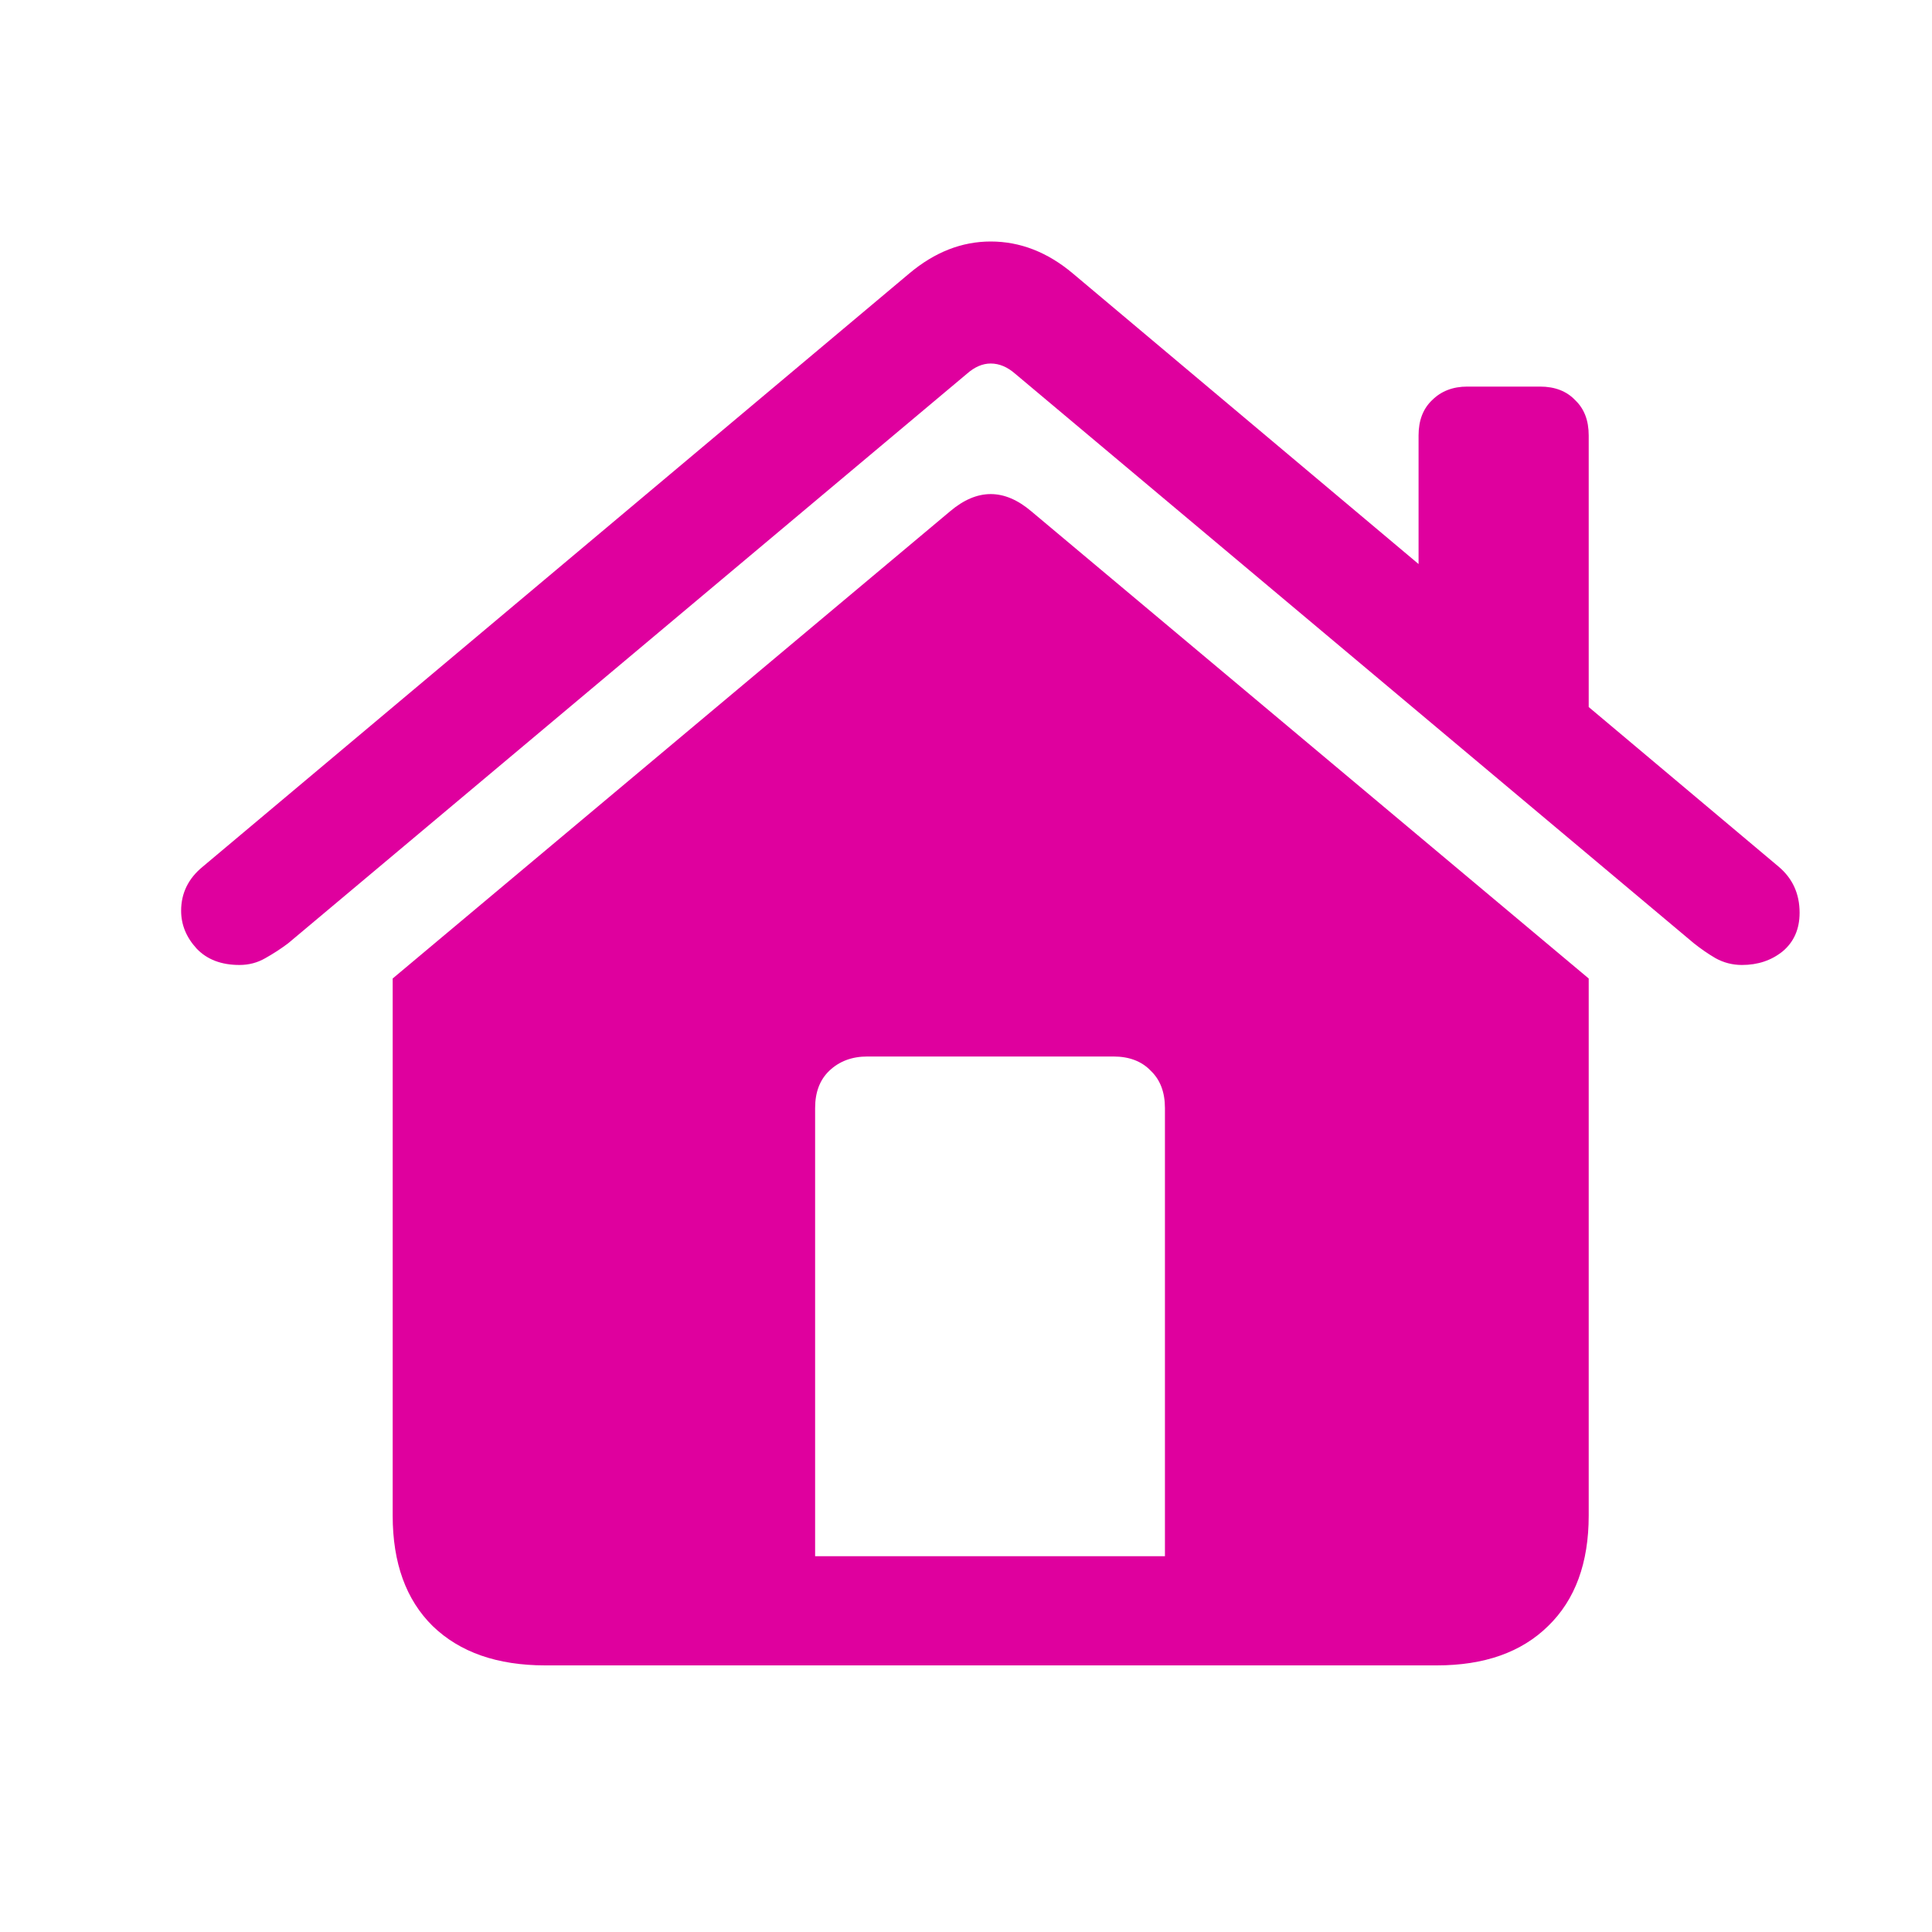 <svg width="32" height="32" viewBox="0 0 32 32" fill="none" xmlns="http://www.w3.org/2000/svg">
<path d="M19.295 25.776V18.352C19.295 18.09 19.217 17.885 19.06 17.735C18.91 17.578 18.704 17.499 18.442 17.499H14.365C14.111 17.499 13.901 17.578 13.736 17.735C13.579 17.885 13.501 18.09 13.501 18.352V25.776H19.295ZM6.504 25.102V16.207L15.735 8.47C16.185 8.088 16.634 8.088 17.083 8.47L26.314 16.207V25.102C26.314 25.888 26.09 26.498 25.641 26.933C25.199 27.367 24.585 27.584 23.799 27.584H9.031C8.237 27.584 7.616 27.367 7.167 26.933C6.725 26.498 6.504 25.888 6.504 25.102ZM3 15.085C3 14.793 3.12 14.549 3.359 14.354L15.062 4.528C15.481 4.176 15.93 4 16.409 4C16.896 4 17.349 4.176 17.768 4.528L29.459 14.354C29.691 14.549 29.807 14.804 29.807 15.118C29.807 15.388 29.713 15.601 29.526 15.758C29.339 15.908 29.115 15.983 28.852 15.983C28.695 15.983 28.549 15.945 28.415 15.871C28.287 15.796 28.168 15.713 28.055 15.623L16.814 6.19C16.686 6.078 16.551 6.021 16.409 6.021C16.274 6.021 16.143 6.078 16.016 6.19L4.774 15.623C4.655 15.713 4.527 15.796 4.393 15.871C4.265 15.945 4.123 15.983 3.966 15.983C3.666 15.983 3.43 15.893 3.258 15.713C3.086 15.526 3 15.317 3 15.085ZM23.496 10.02V7.212C23.496 6.965 23.57 6.77 23.72 6.628C23.87 6.478 24.065 6.403 24.304 6.403H25.506C25.753 6.403 25.948 6.478 26.09 6.628C26.24 6.77 26.314 6.965 26.314 7.212V12.4L23.496 10.02Z" fill="#DF009E"/>
</svg>
